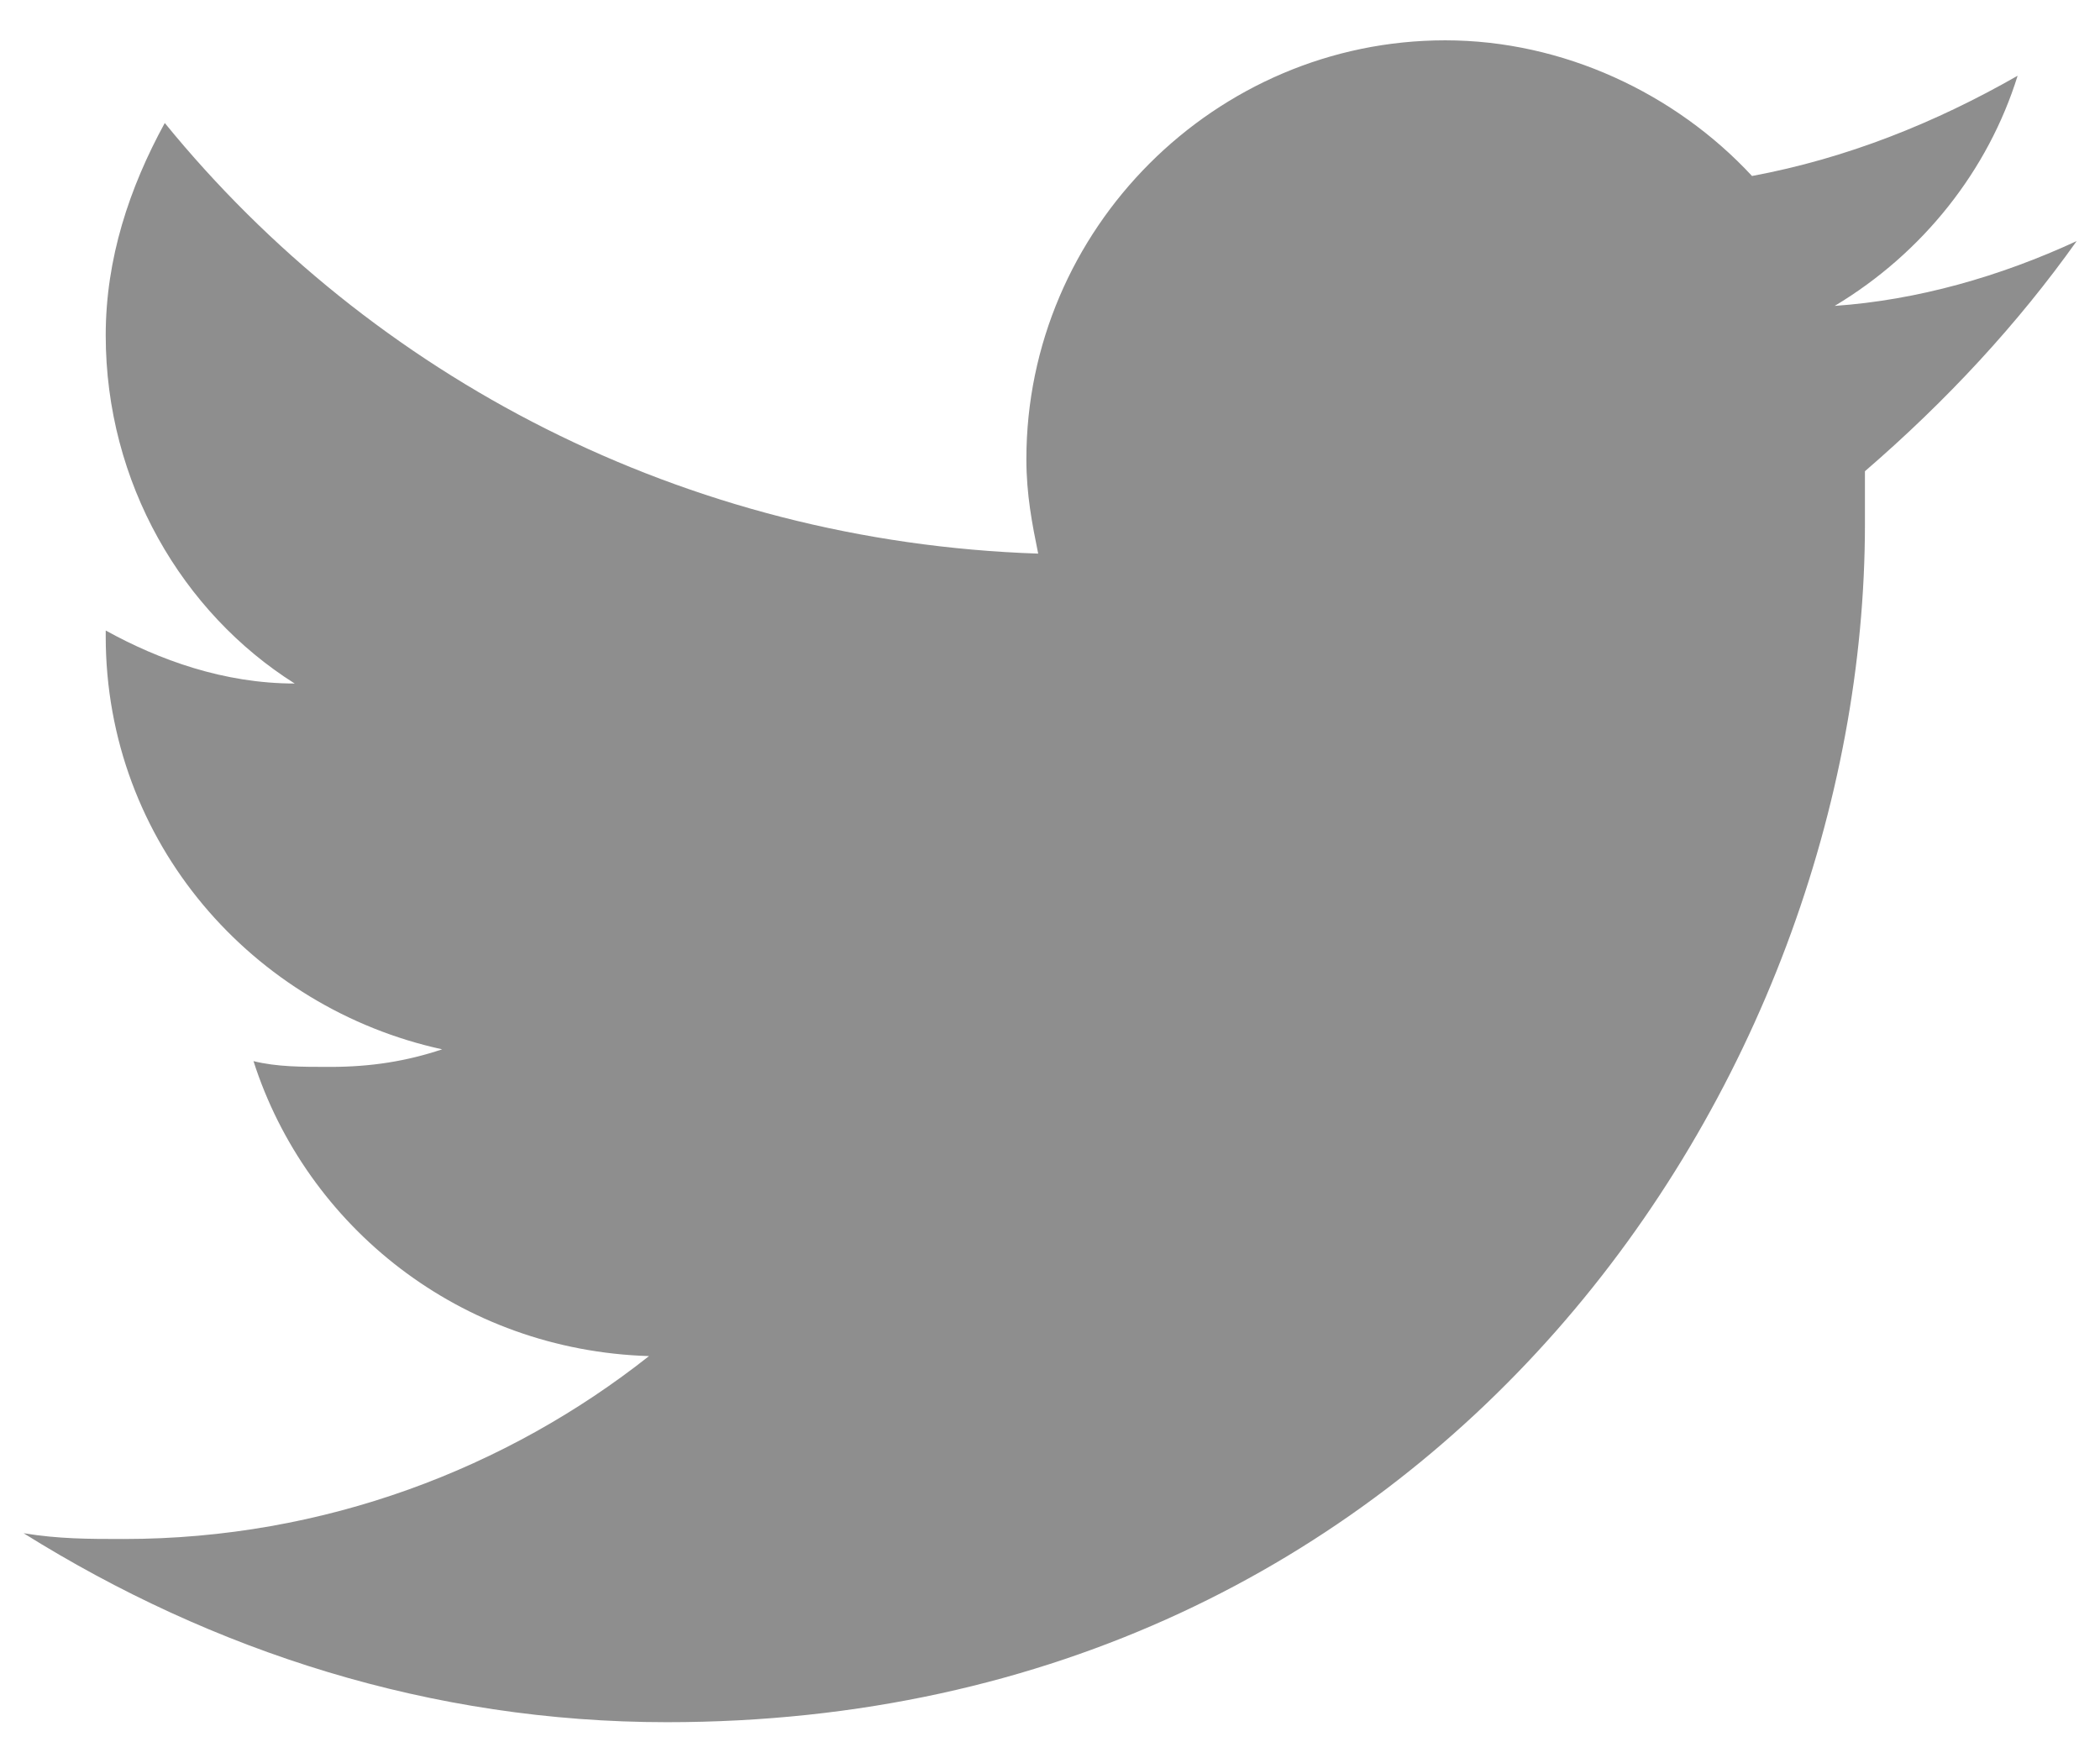<?xml version="1.0" encoding="utf-8"?>
<!-- Generator: Adobe Illustrator 17.1.0, SVG Export Plug-In . SVG Version: 6.00 Build 0)  -->
<!DOCTYPE svg PUBLIC "-//W3C//DTD SVG 1.1//EN" "http://www.w3.org/Graphics/SVG/1.1/DTD/svg11.dtd">
<svg version="1.1" id="Layer_1" xmlns="http://www.w3.org/2000/svg" xmlns:xlink="http://www.w3.org/1999/xlink" x="0px" y="0px"
	 viewBox="0 0 729 612" style="enable-background:new 0 0 729 612;" xml:space="preserve">
<style type="text/css">
	.st0{fill:#8E8E8E;}
</style>
<path class="st0" d="M720.9,83.7c-26.6,12.3-55.3,20.5-84,22.5c30.7-18.4,53.3-47.1,63.5-79.9c-28.7,16.4-59.4,28.7-92.2,34.8
	c-26.6-28.7-65.6-47.1-106.5-47.1c-79.9,0-145.4,65.6-145.4,145.4c0,12.3,2,22.5,4.1,32.8c-122.9-4.1-231.5-61.5-303.2-149.5
	c-12.3,22.5-20.5,47.1-20.5,73.7c0,51.2,26.6,96.3,65.6,120.9c-24.6,0-47.1-8.2-65.6-18.4v2c0,71.7,51.2,129.1,116.8,143.4
	c-12.3,4.1-24.6,6.1-38.9,6.1c-10.2,0-18.4,0-26.6-2c18.4,57.4,71.7,100.4,137.3,102.4c-49.2,38.9-112.7,63.5-182.3,63.5
	c-12.3,0-22.5,0-34.8-2c65.6,41,141.4,65.6,223.3,65.6c268.4,0,415.9-223.3,415.9-415.9v-18.4C675.9,139,700.5,112.4,720.9,83.7z"/>
</svg>
